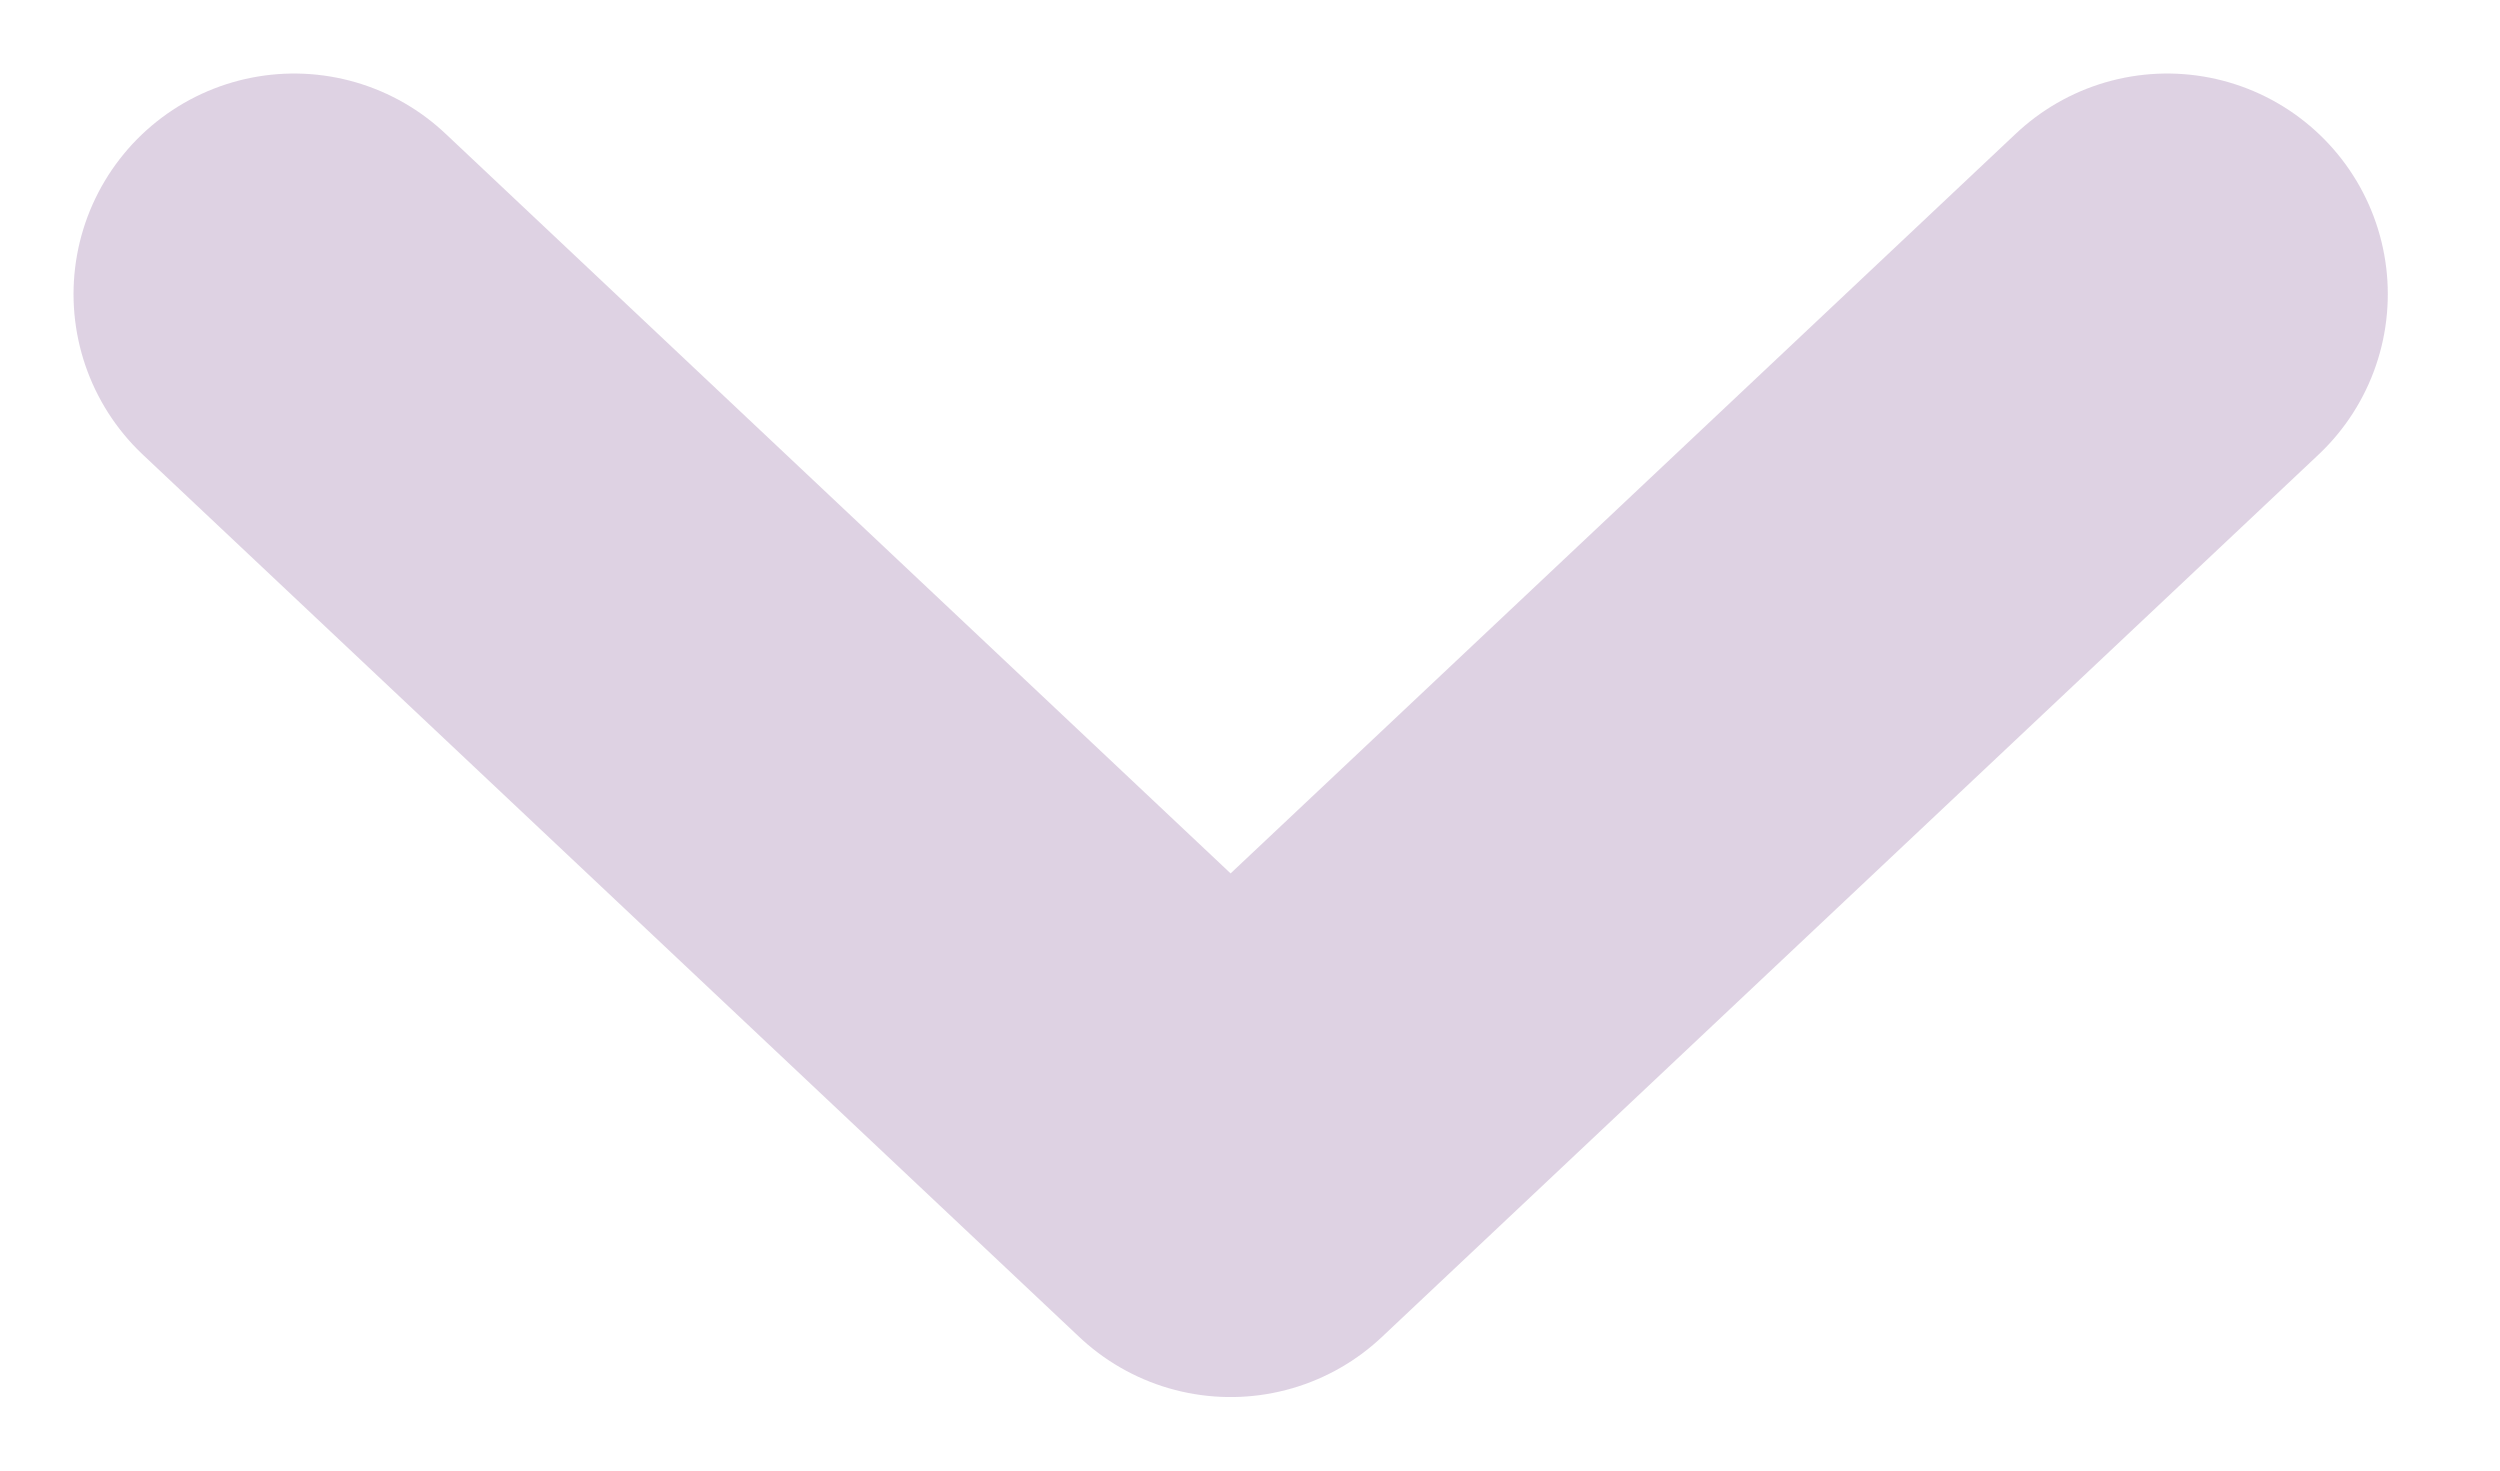 <svg width="17" height="10" viewBox="0 0 17 10" fill="none" xmlns="http://www.w3.org/2000/svg">
<path d="M14.737 2L8.368 8L2 2" stroke="#D0C0D7" stroke-opacity="0.7" stroke-width="3" stroke-linecap="round" stroke-linejoin="round"/>
</svg>
